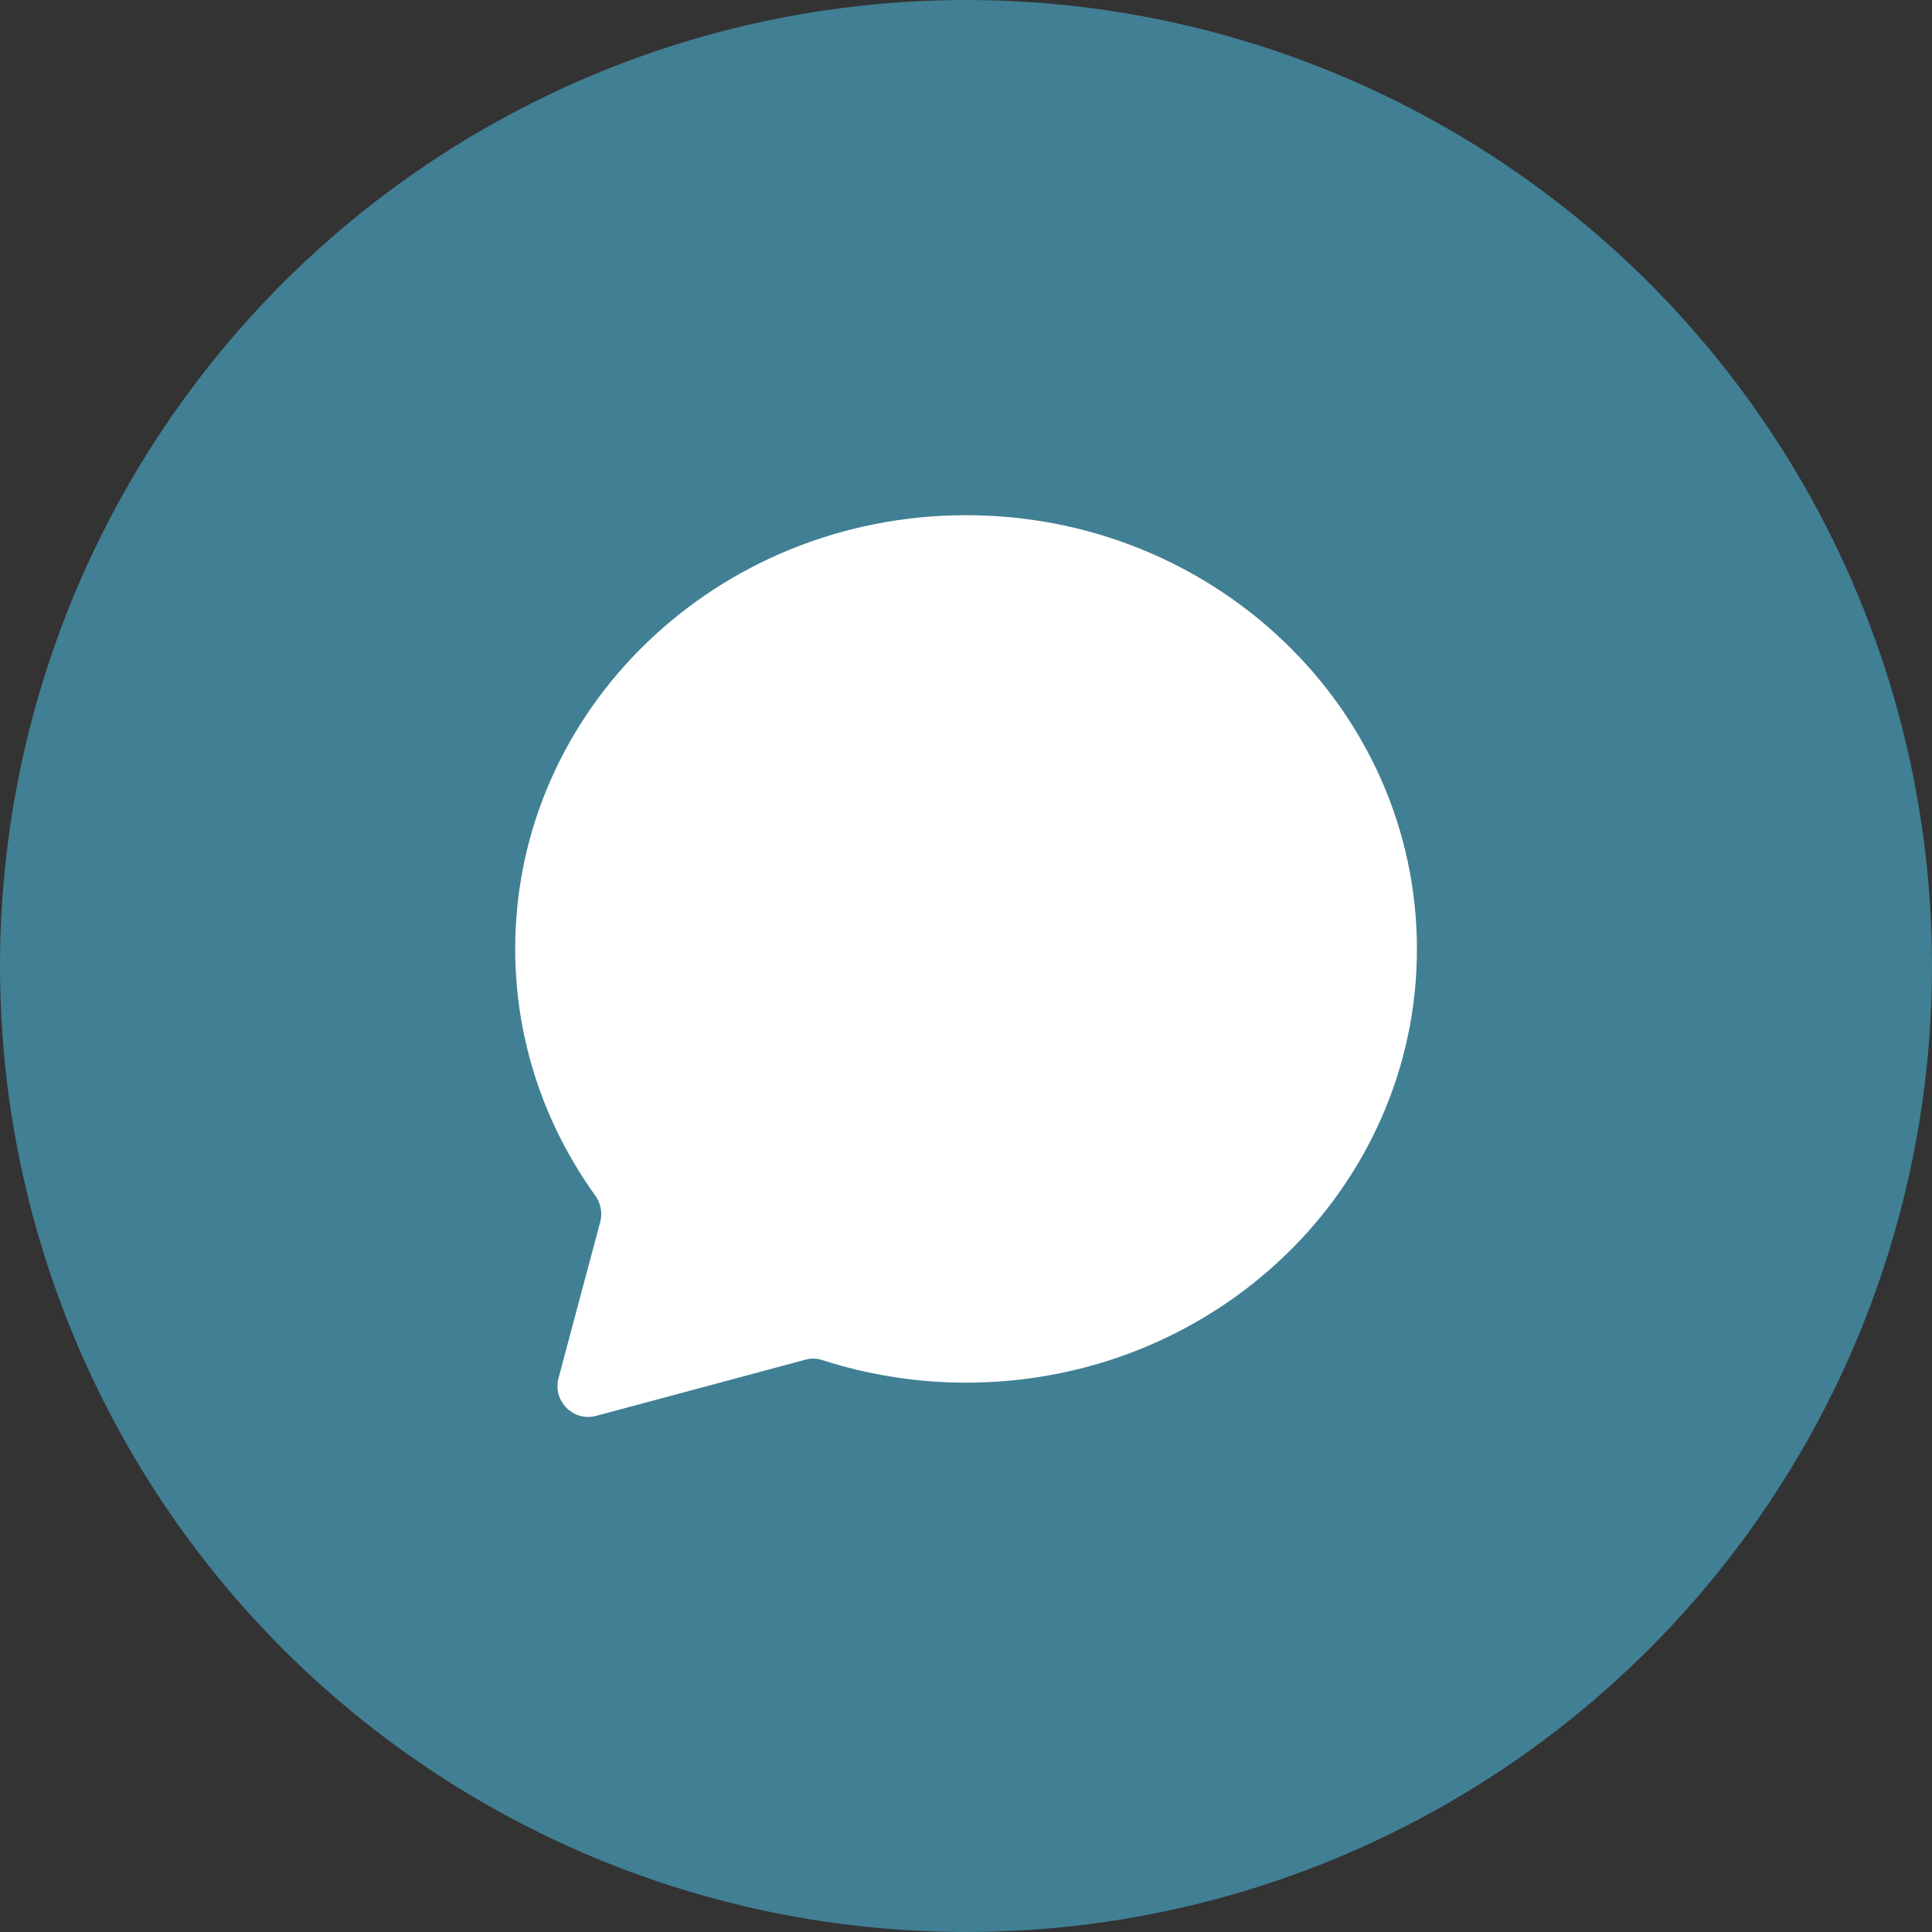 <svg width="30" height="30" viewBox="0 0 30 30" fill="none" xmlns="http://www.w3.org/2000/svg">
<rect x="0" y="0" width="30" height="30" fill="#333333" stroke="none"/>
<circle cx="15" cy="15" r="15" fill="#417F94"/>
<g clip-path="url(#clip0_448_40)">
<path d="M15.001 8C11.135 8 8 11.016 8 14.733C8 16.156 8.46 17.475 9.242 18.563C9.327 18.681 9.358 18.831 9.321 18.972L8.673 21.398C8.578 21.755 8.903 22.081 9.259 21.985L12.508 21.113C12.597 21.088 12.69 21.092 12.777 21.122C13.475 21.346 14.225 21.47 15.001 21.47C18.867 21.47 22.002 18.455 22.002 14.737C22.002 11.02 18.867 8 15.001 8Z" fill="white"/>
</g>
<defs>
<clipPath id="clip0_448_40">
<rect width="14" height="14" fill="white" transform="translate(8 8)"/>
</clipPath>
</defs>
</svg>
